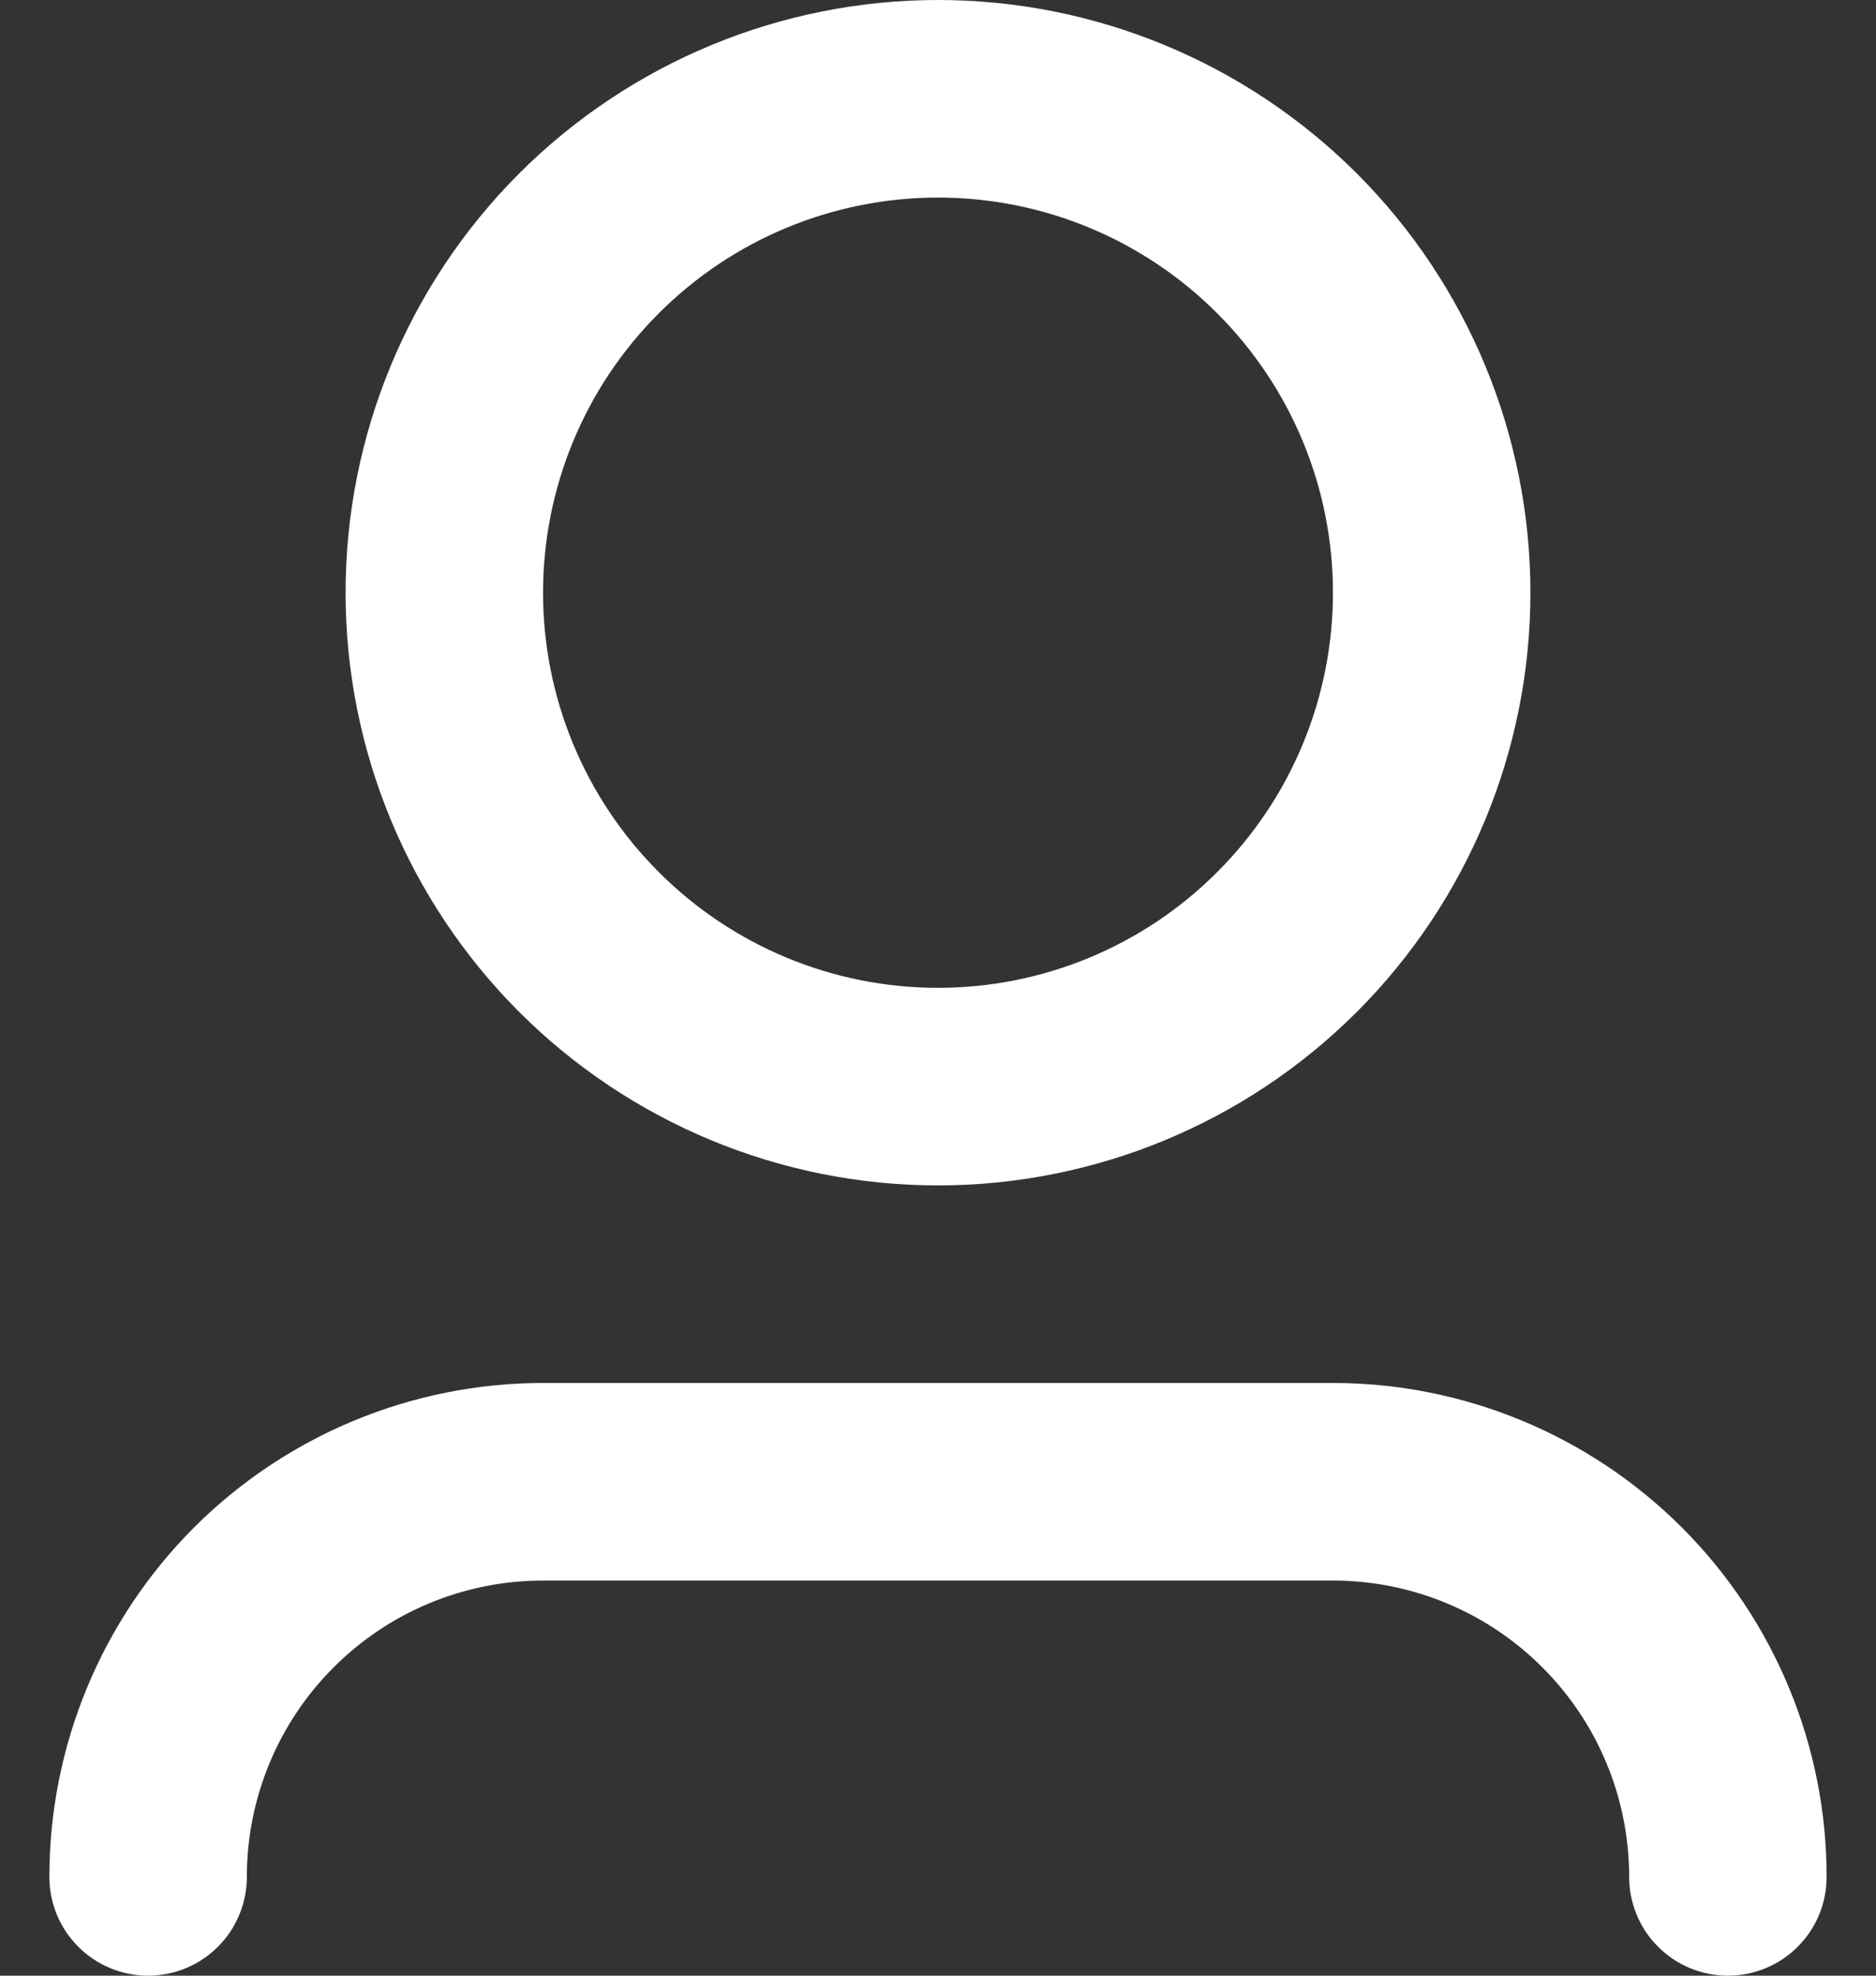 <svg width="19" height="20" viewBox="0 0 19 20" fill="none" xmlns="http://www.w3.org/2000/svg">
<rect x="0" y="0" width="19" height="20" fill="#333333" stroke="none"/>
<path d="M9.5 2C8.439 2 7.422 2.421 6.672 3.172C5.921 3.922 5.5 4.939 5.5 6C5.5 7.061 5.921 8.078 6.672 8.828C7.422 9.579 8.439 10 9.5 10C10.561 10 11.578 9.579 12.328 8.828C13.079 8.078 13.5 7.061 13.5 6C13.5 4.939 13.079 3.922 12.328 3.172C11.578 2.421 10.561 2 9.5 2ZM3.5 6C3.5 4.409 4.132 2.883 5.257 1.757C6.383 0.632 7.909 0 9.5 0C11.091 0 12.617 0.632 13.743 1.757C14.868 2.883 15.5 4.409 15.5 6C15.5 7.591 14.868 9.117 13.743 10.243C12.617 11.368 11.091 12 9.5 12C7.909 12 6.383 11.368 5.257 10.243C4.132 9.117 3.5 7.591 3.5 6ZM5.5 16C4.704 16 3.941 16.316 3.379 16.879C2.816 17.441 2.5 18.204 2.5 19C2.5 19.265 2.395 19.52 2.207 19.707C2.02 19.895 1.765 20 1.5 20C1.235 20 0.98 19.895 0.793 19.707C0.605 19.52 0.5 19.265 0.5 19C0.5 17.674 1.027 16.402 1.964 15.464C2.902 14.527 4.174 14 5.5 14H13.5C14.826 14 16.098 14.527 17.035 15.464C17.973 16.402 18.5 17.674 18.5 19C18.5 19.265 18.395 19.52 18.207 19.707C18.02 19.895 17.765 20 17.5 20C17.235 20 16.98 19.895 16.793 19.707C16.605 19.52 16.5 19.265 16.5 19C16.5 18.204 16.184 17.441 15.621 16.879C15.059 16.316 14.296 16 13.5 16H5.5Z" fill="white"/>
</svg>
